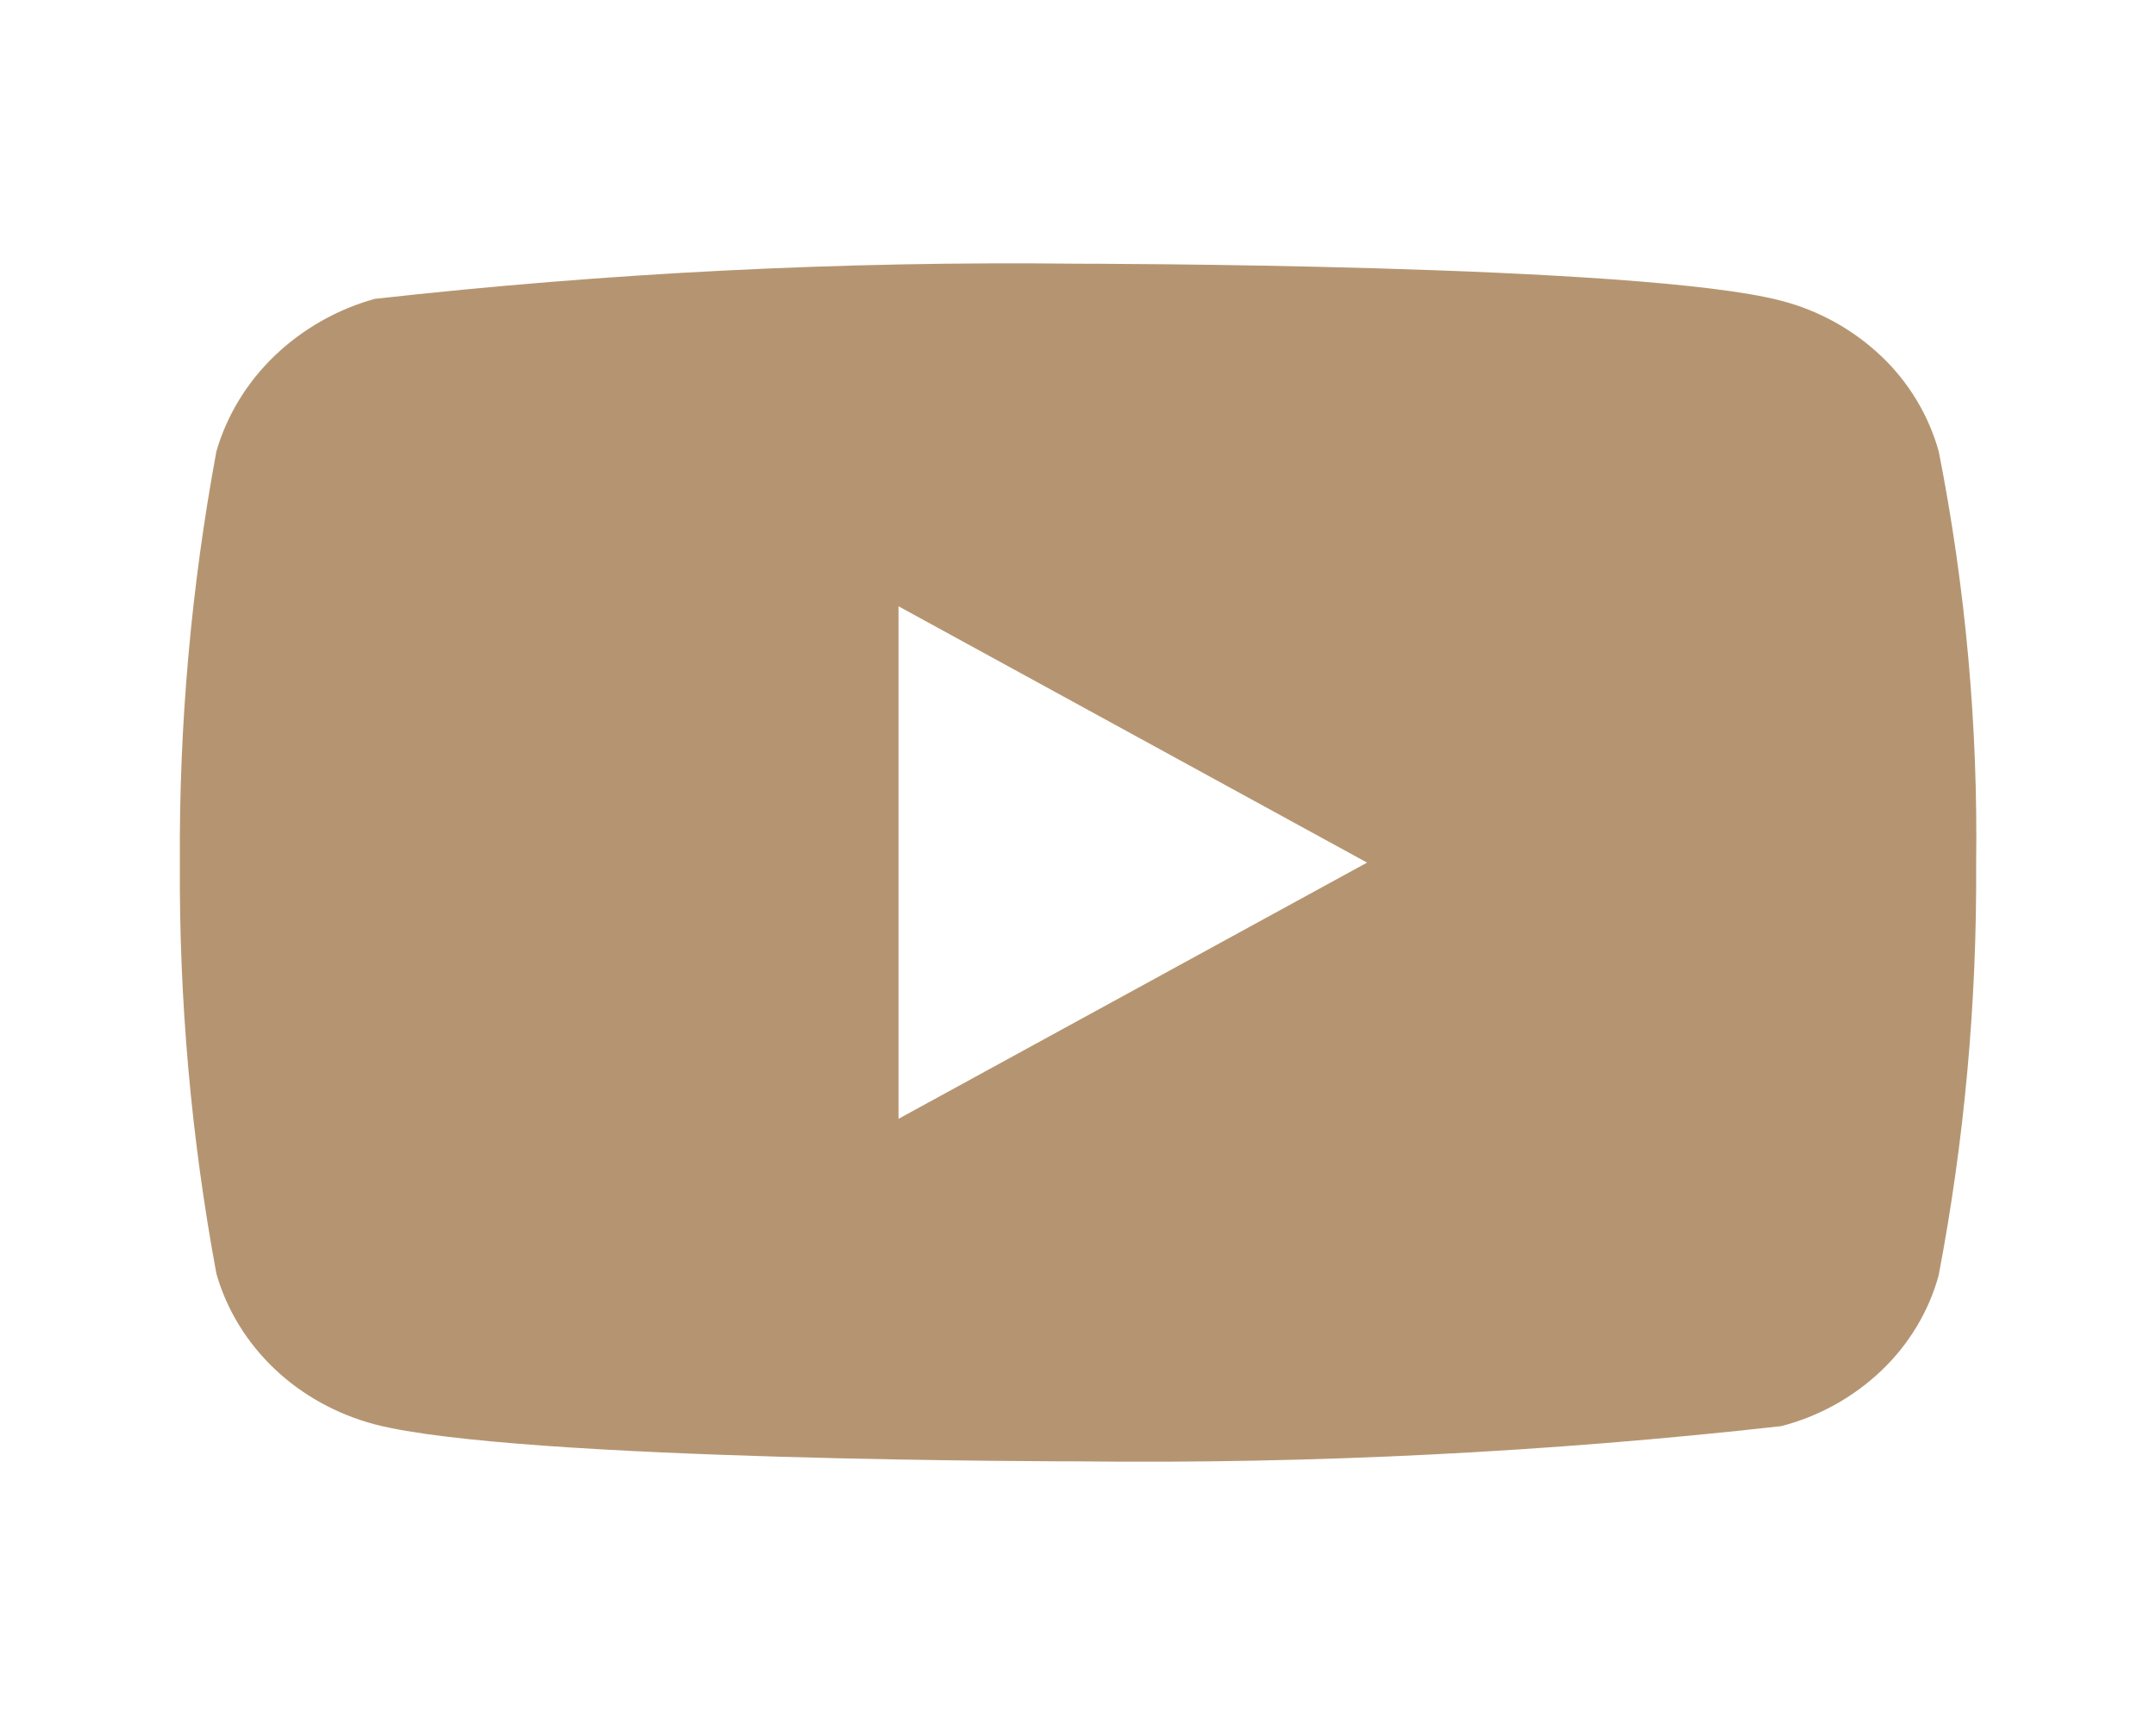 <svg width="40" height="32" viewBox="0 0 40 32" fill="none" xmlns="http://www.w3.org/2000/svg">
<g filter="url(#filter0_d_1601_52)">
<path d="M35.969 4.373C35.78 3.7 35.412 3.09 34.905 2.609C34.383 2.114 33.744 1.759 33.047 1.579C30.439 0.892 19.992 0.892 19.992 0.892C15.636 0.842 11.282 1.06 6.953 1.544C6.256 1.738 5.618 2.1 5.095 2.6C4.581 3.094 4.209 3.704 4.015 4.372C3.548 6.887 3.321 9.442 3.337 12C3.321 14.557 3.547 17.11 4.015 19.629C4.205 20.294 4.576 20.901 5.091 21.391C5.606 21.881 6.248 22.235 6.953 22.423C9.596 23.109 19.992 23.109 19.992 23.109C24.353 23.159 28.713 22.941 33.047 22.456C33.744 22.276 34.383 21.922 34.905 21.426C35.419 20.936 35.784 20.326 35.967 19.662C36.446 17.148 36.679 14.592 36.663 12.032C36.699 9.461 36.466 6.894 35.969 4.372V4.373ZM16.67 16.755V7.247L25.363 12.002L16.67 16.755Z" fill="#B59571"/>
</g>
<defs>
<filter id="filter0_d_1601_52" x="-0.664" y="0.885" width="41.33" height="30.231" filterUnits="userSpaceOnUse" color-interpolation-filters="sRGB">
<feFlood flood-opacity="0" result="BackgroundImageFix"/>
<feColorMatrix in="SourceAlpha" type="matrix" values="0 0 0 0 0 0 0 0 0 0 0 0 0 0 0 0 0 0 127 0" result="hardAlpha"/>
<feOffset dy="4"/>
<feGaussianBlur stdDeviation="2"/>
<feComposite in2="hardAlpha" operator="out"/>
<feColorMatrix type="matrix" values="0 0 0 0 0 0 0 0 0 0 0 0 0 0 0 0 0 0 0.25 0"/>
<feBlend mode="normal" in2="BackgroundImageFix" result="effect1_dropShadow_1601_52"/>
<feBlend mode="normal" in="SourceGraphic" in2="effect1_dropShadow_1601_52" result="shape"/>
</filter>
</defs>
</svg>
